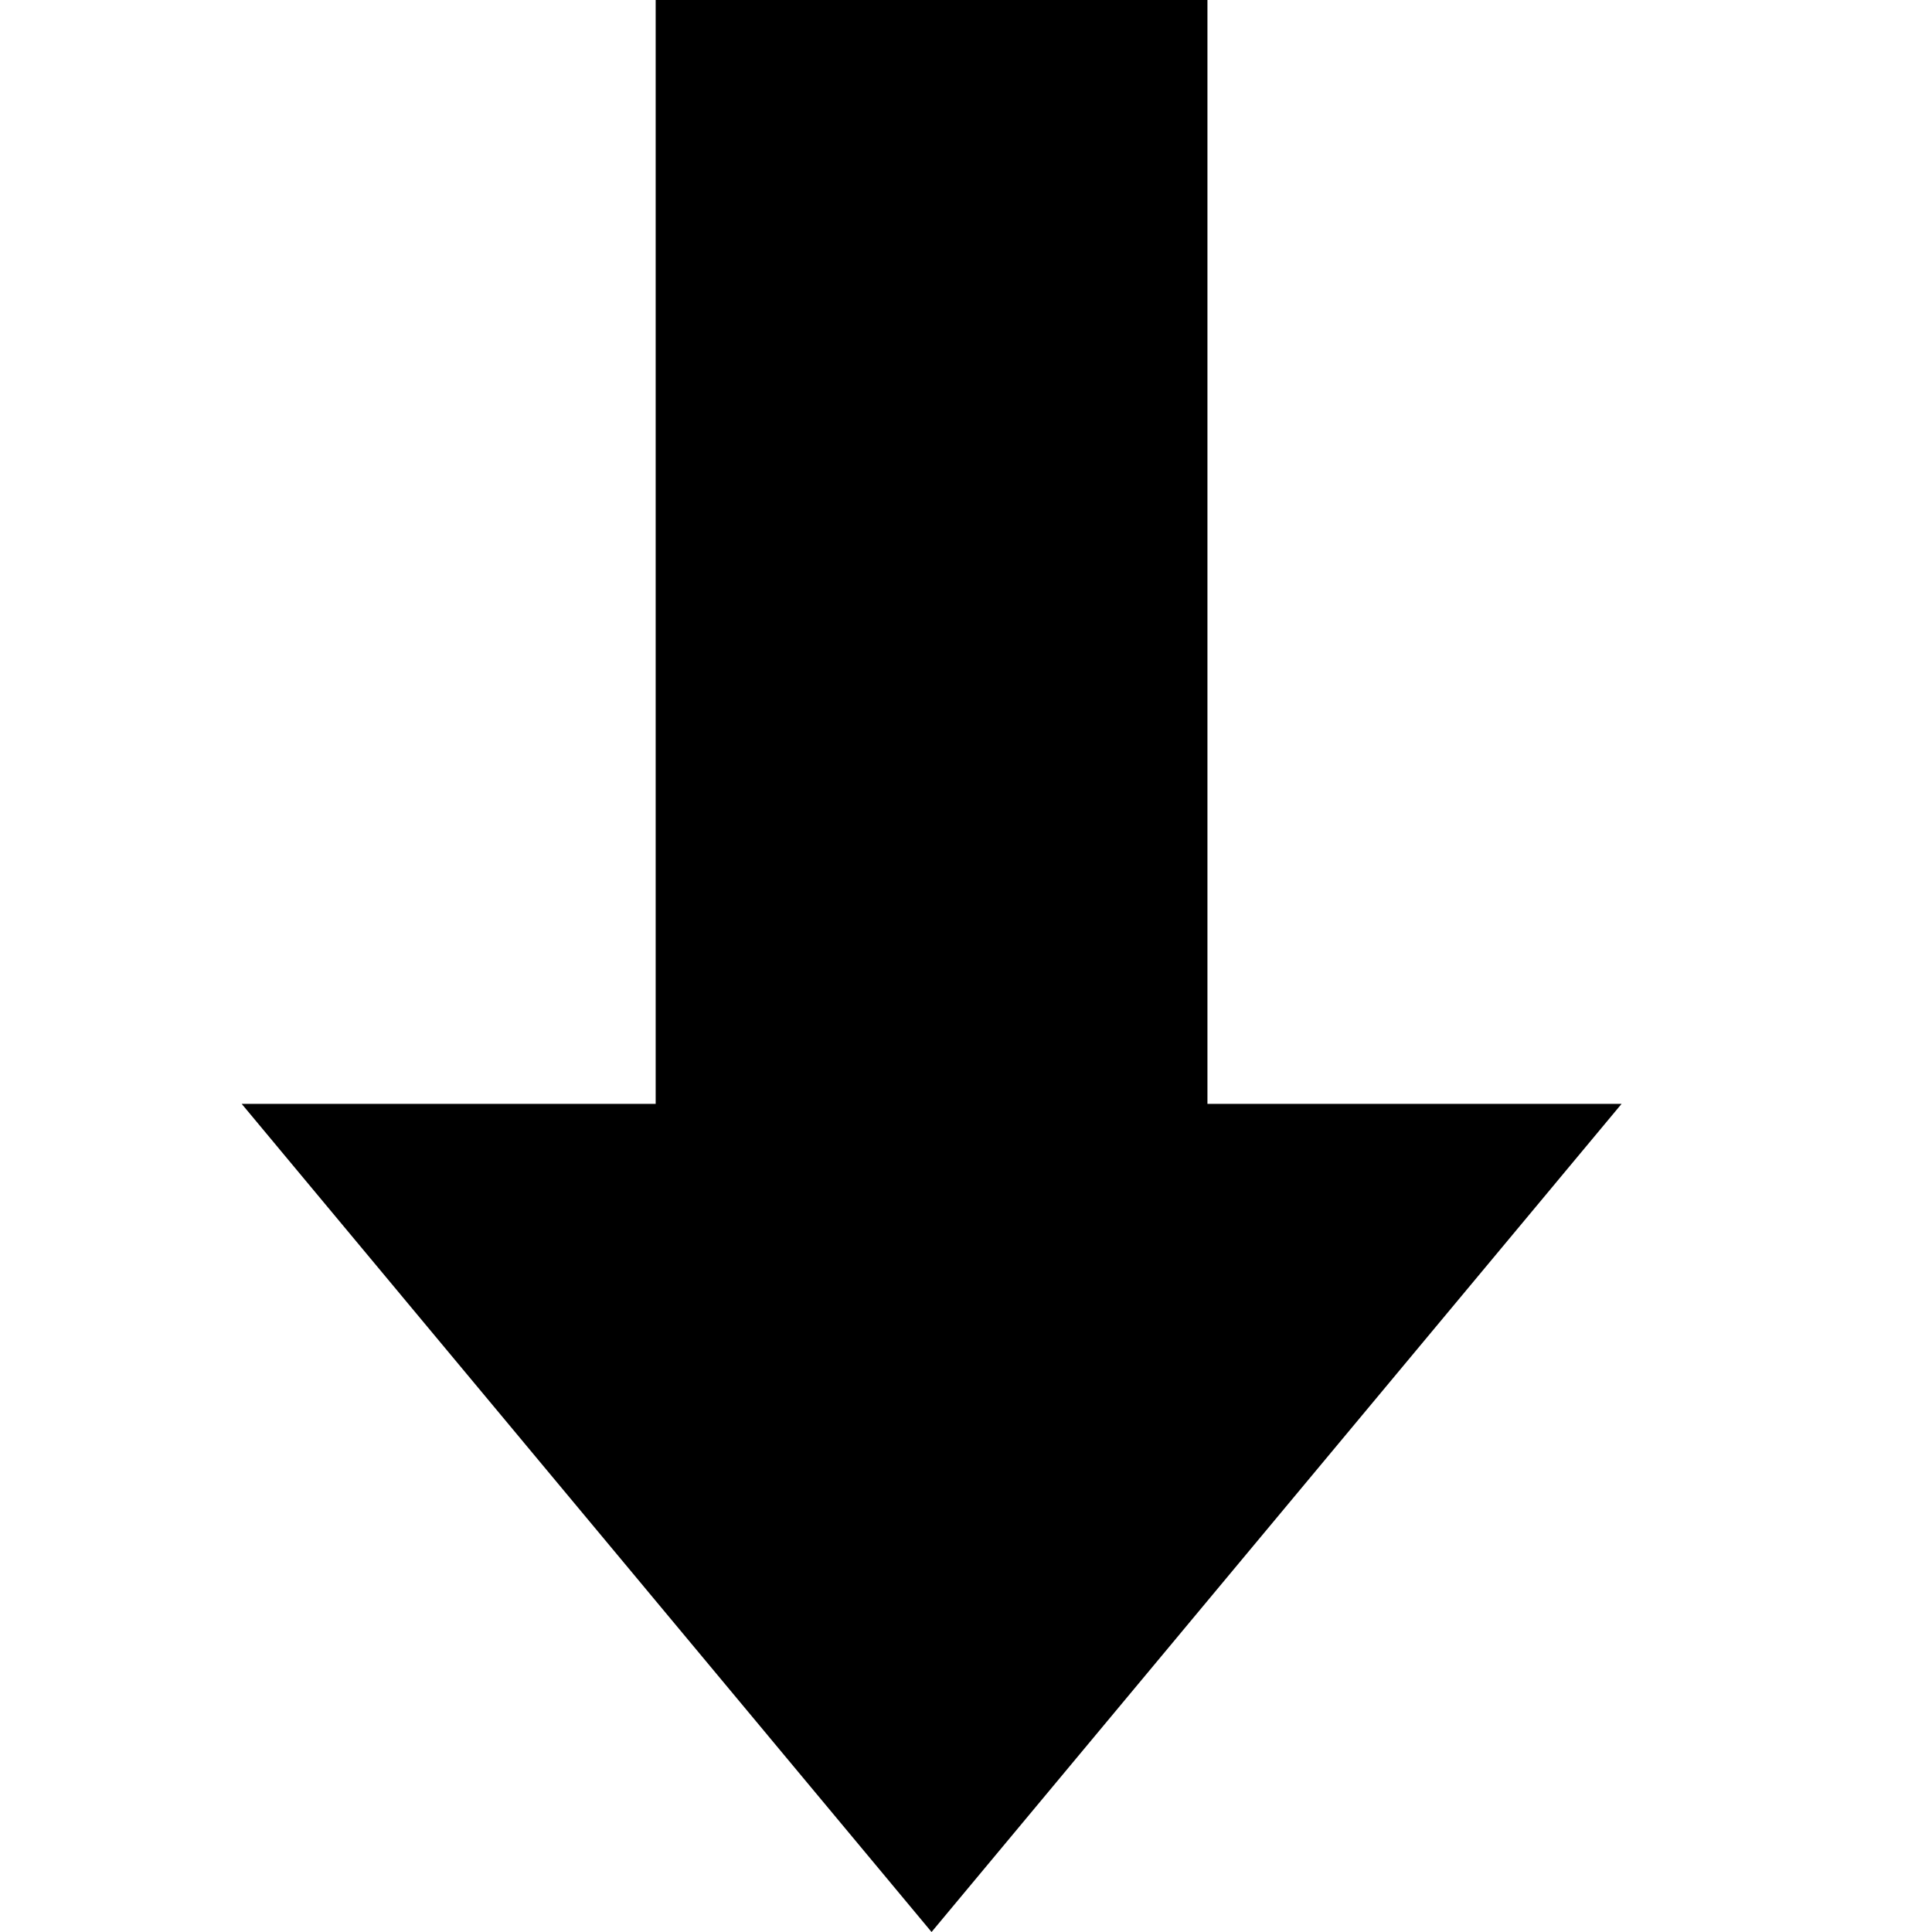 <svg class="icon" viewBox="0 0 1024 1024" xmlns="http://www.w3.org/2000/svg" width="200" height="200"><defs><style/></defs><path d="M639.968 0v585.07h219.508L493.743 1024 128.096 585.07h219.422V0z"/></svg>